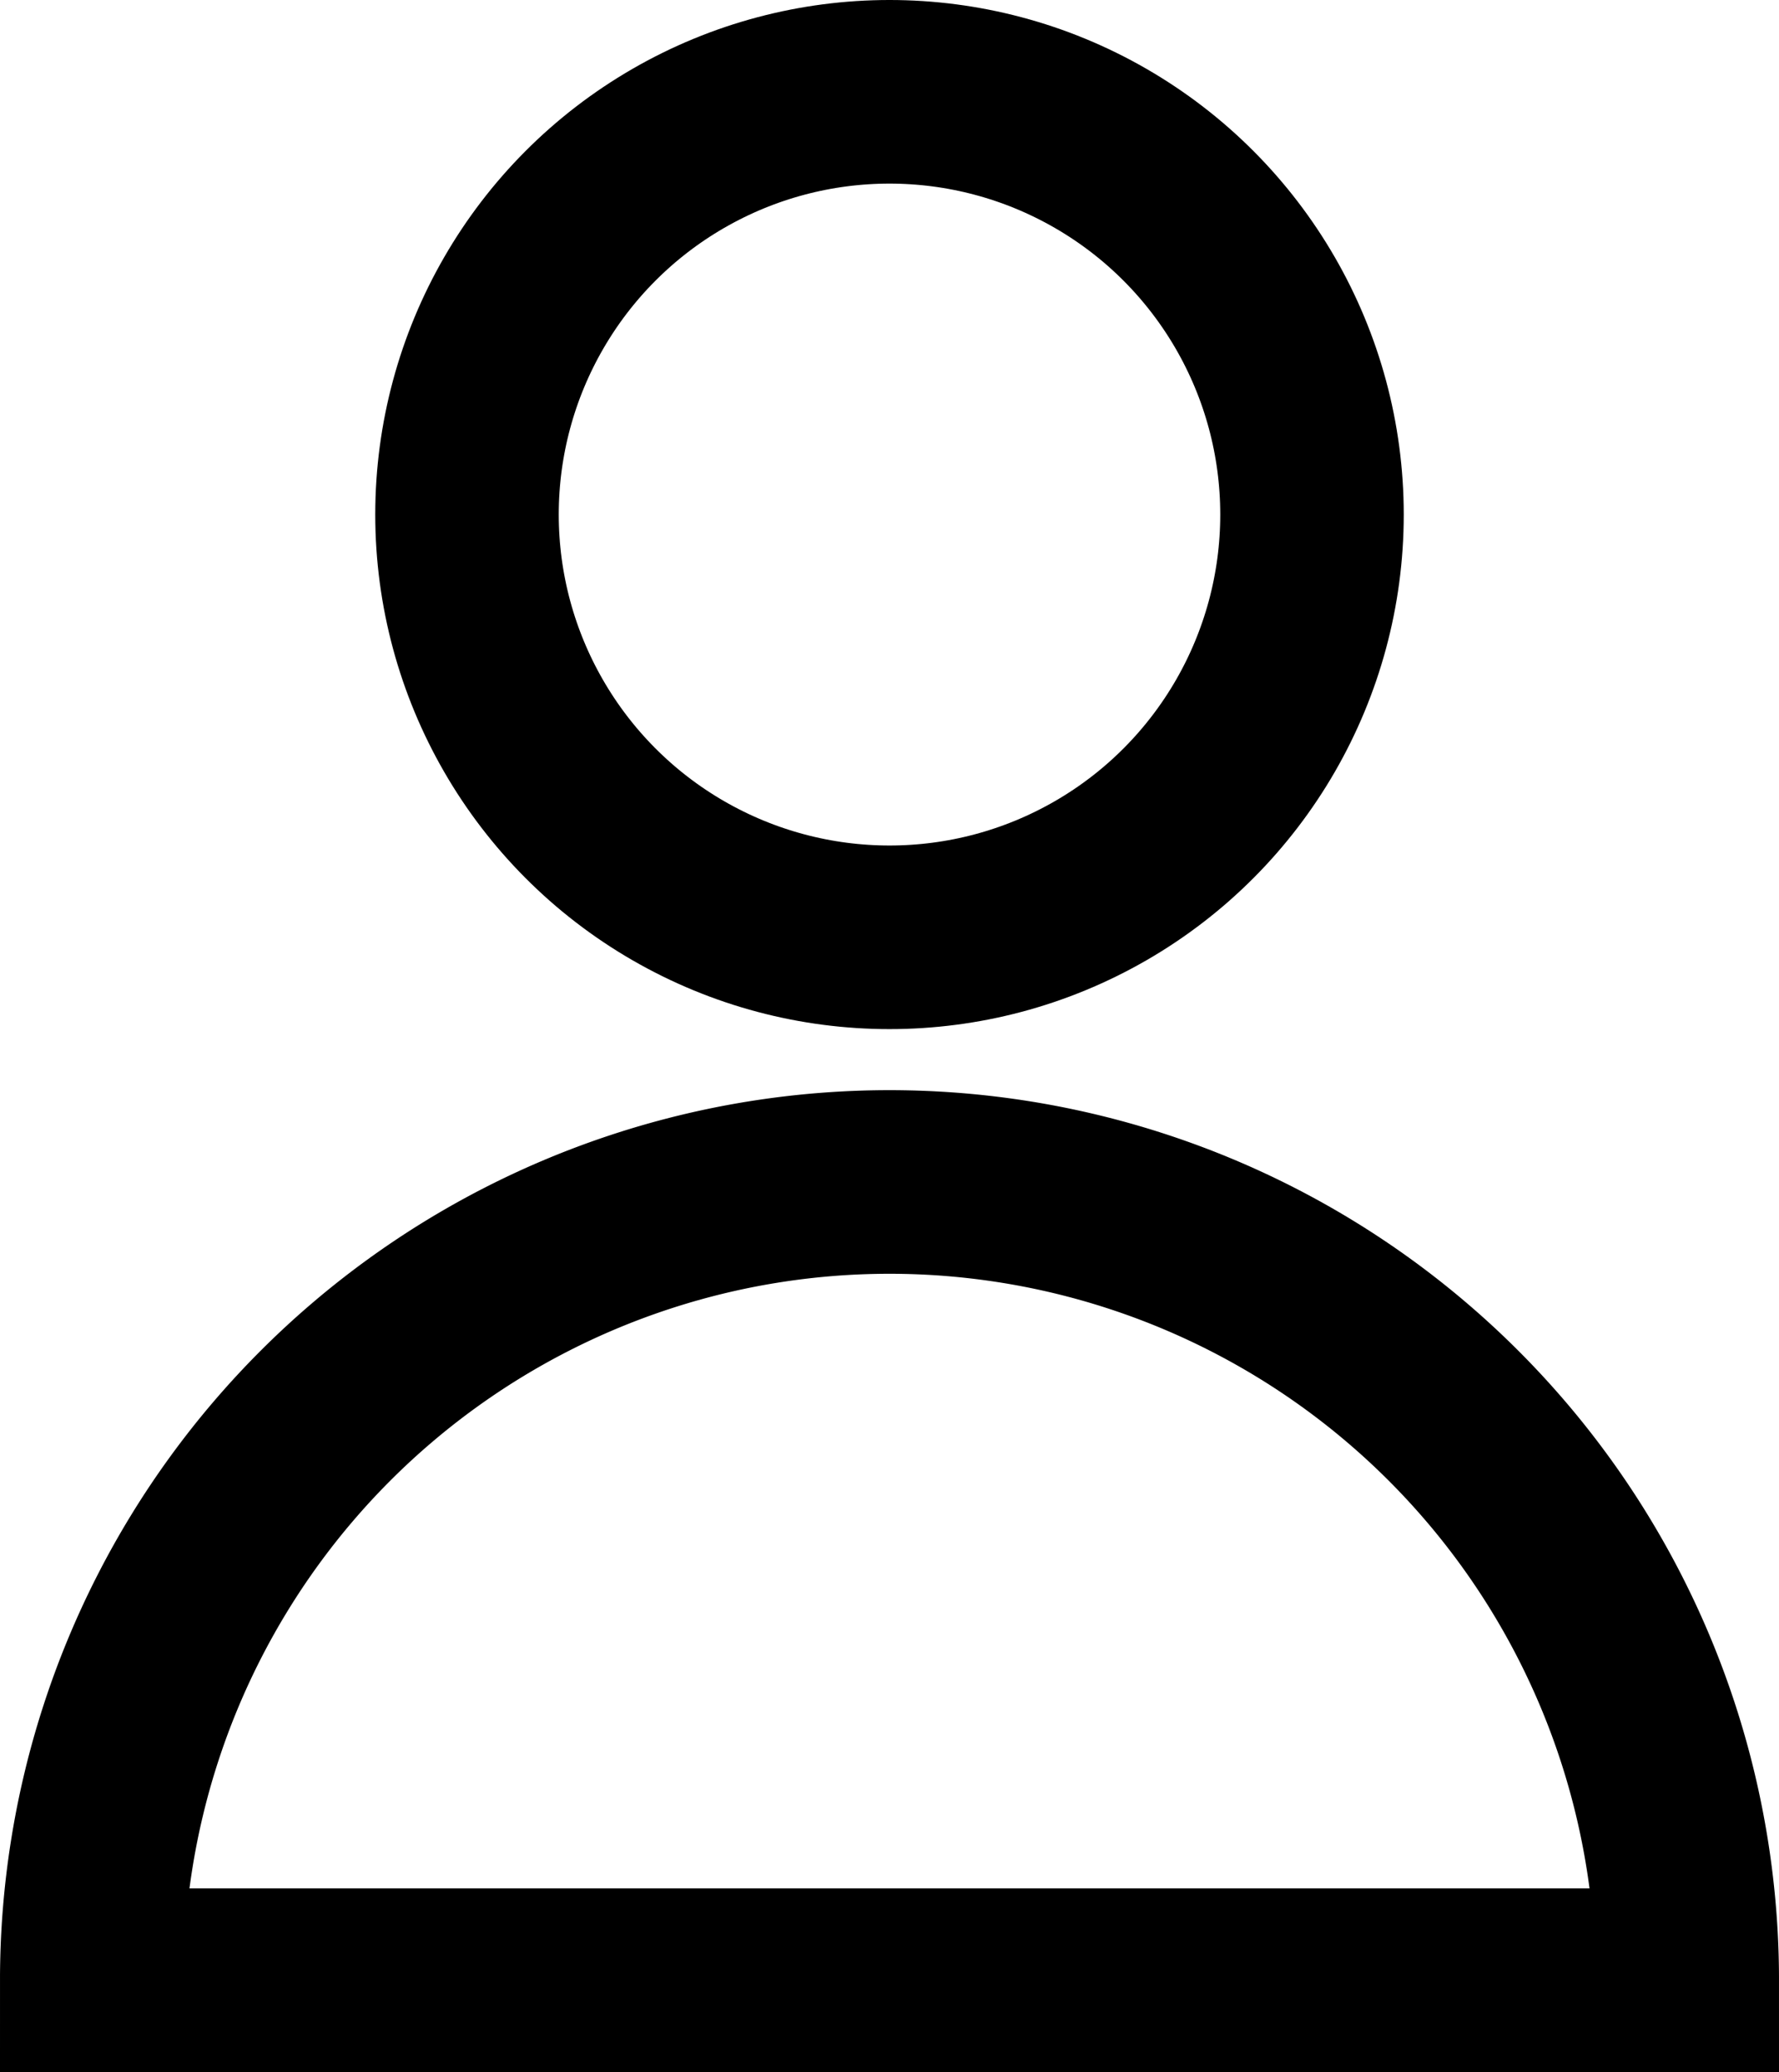 <svg xmlns="http://www.w3.org/2000/svg" viewBox="0 0 38.78 45.14"><defs><style>.cls-1{fill:none;stroke:#000;stroke-miterlimit:10;stroke-width:4px;}</style></defs><title>PersonIconLightTheme</title><g id="Layer_2" data-name="Layer 2"><g id="Layer_1-2" data-name="Layer 1"><circle class="cls-1" cx="19.39" cy="11.21" r="9.21"/><path class="cls-1" d="M36.78,43.14H2a17.39,17.39,0,1,1,34.78,0Z"/></g></g></svg>